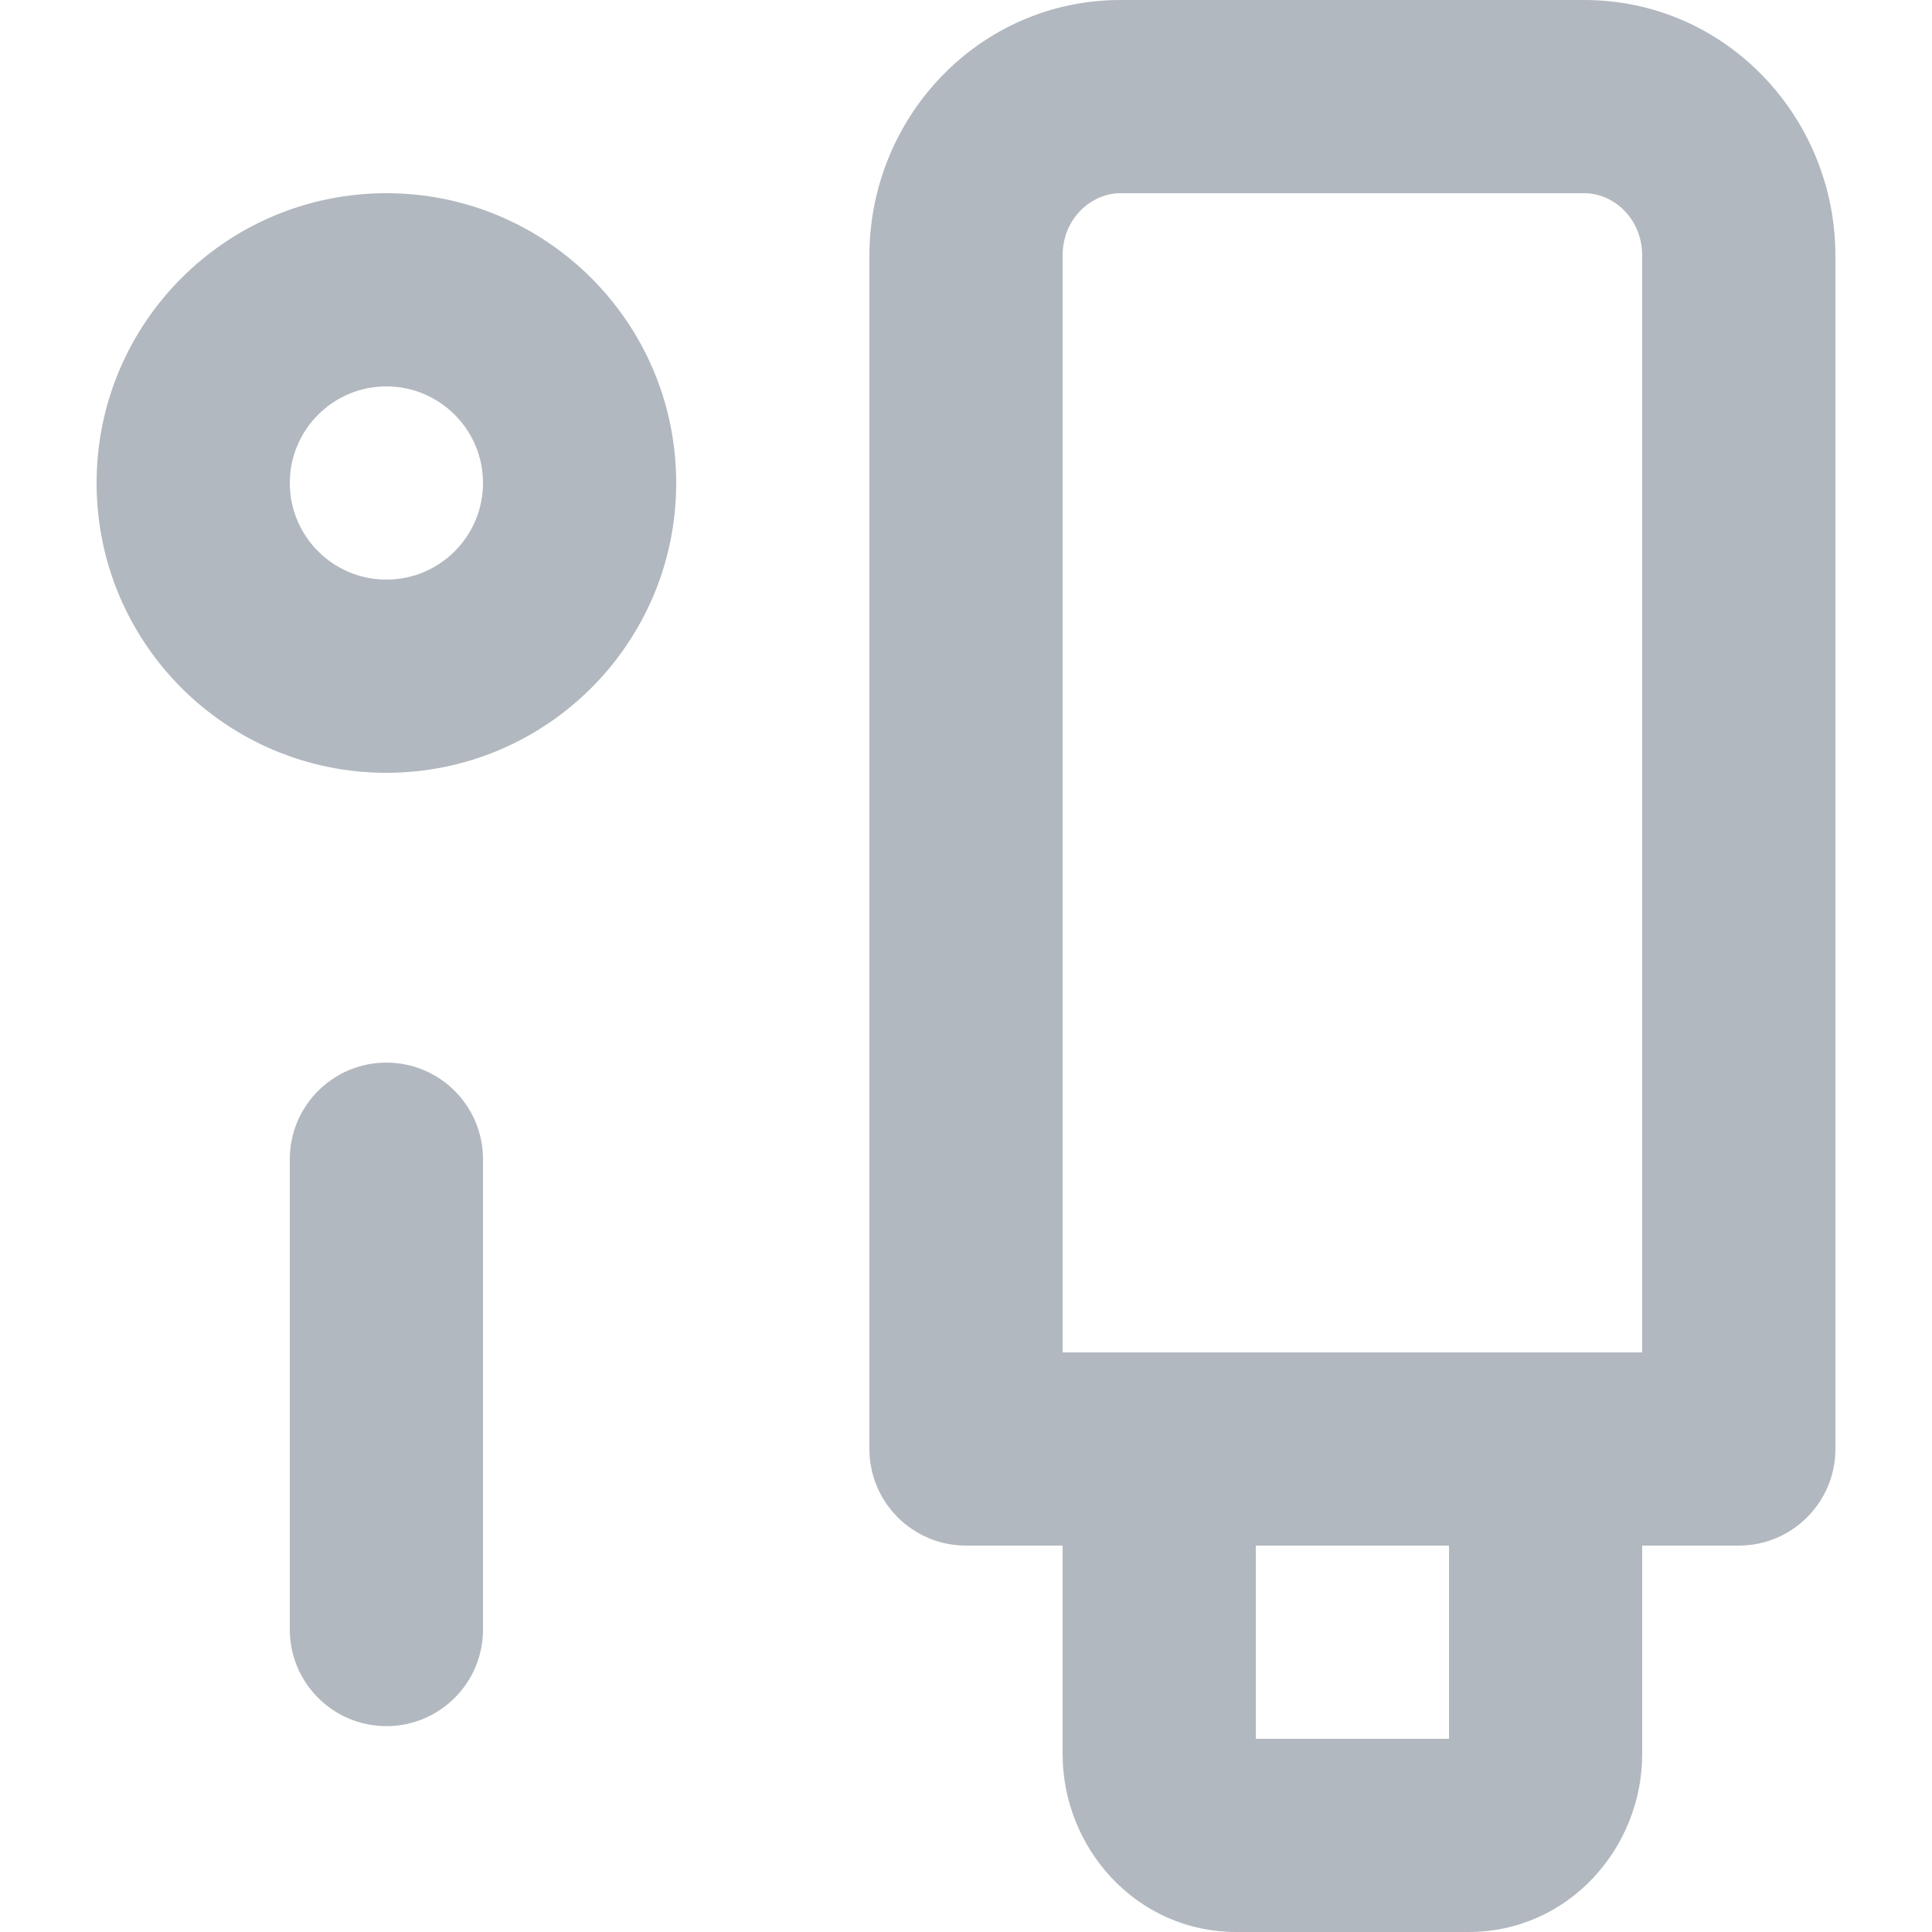 <svg width="20" height="20" viewBox="0 0 20 20" fill="none" xmlns="http://www.w3.org/2000/svg">
<path fill-rule="evenodd" clip-rule="evenodd" d="M11.6 0C10.137 0 9 1.213 9 2.647V15C9 15.552 9.448 16 10 16H11V18.158C11 19.127 11.759 20 12.8 20H15.2C16.241 20 17 19.127 17 18.158V16H18C18.552 16 19 15.552 19 15V2.647C19 1.213 17.863 0 16.4 0H11.6ZM11 2.647C11 2.262 11.296 2 11.6 2H16.4C16.704 2 17 2.262 17 2.647V14H11V2.647ZM15 16H13V18H15V16Z" fill="#B2B8BF"/>
<path fill-rule="evenodd" clip-rule="evenodd" d="M4 2C2.343 2 1 3.343 1 5C1 6.657 2.343 8 4 8C5.657 8 7 6.657 7 5C7 3.343 5.657 2 4 2ZM3 5C3 4.448 3.448 4 4 4C4.552 4 5 4.448 5 5C5 5.552 4.552 6 4 6C3.448 6 3 5.552 3 5Z" fill="#B2B8BF"/>
<path d="M5 12C5 11.448 4.552 11 4 11C3.448 11 3 11.448 3 12V16.869C3 17.421 3.448 17.869 4 17.869C4.552 17.869 5 17.421 5 16.869V12Z" fill="#B2B8BF"/>
</svg>

